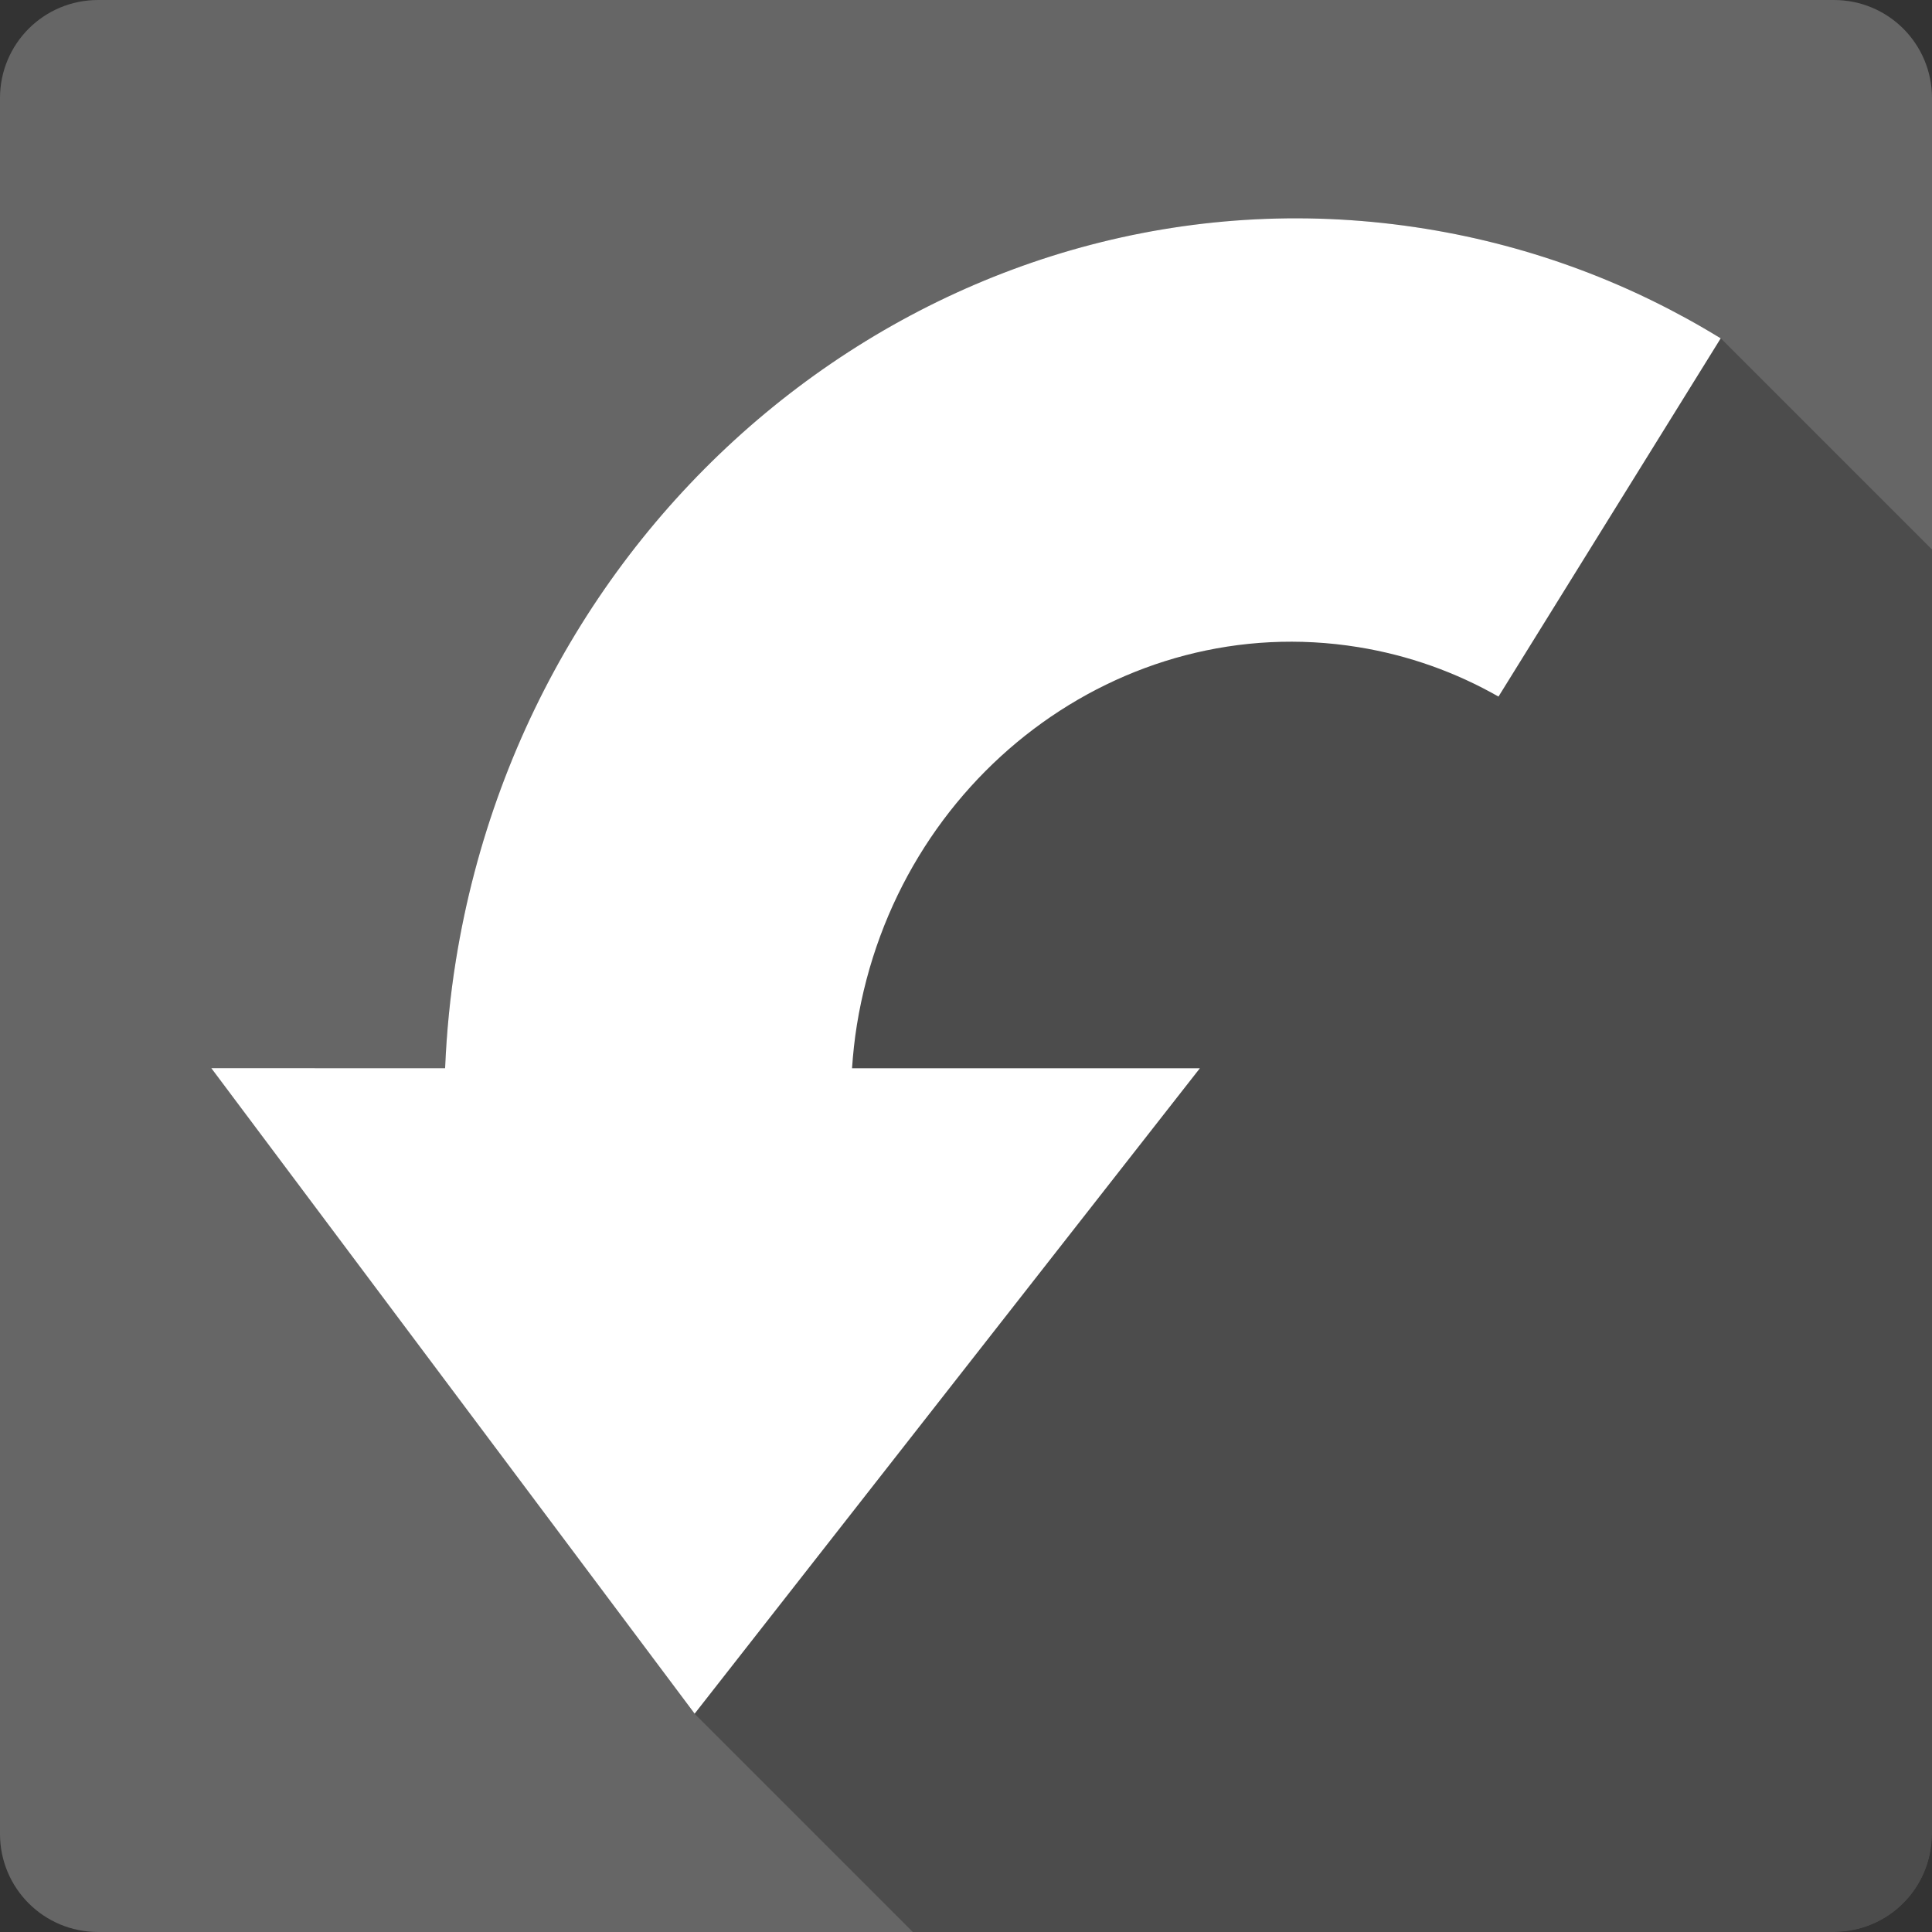 <?xml version="1.0" encoding="UTF-8" standalone="no"?>
<svg
   xmlns:dc="http://purl.org/dc/elements/1.1/"
   xmlns:cc="http://creativecommons.org/ns#"
   xmlns:rdf="http://www.w3.org/1999/02/22-rdf-syntax-ns#"
   xmlns:svg="http://www.w3.org/2000/svg"
   xmlns="http://www.w3.org/2000/svg"
   xmlns:sodipodi="http://sodipodi.sourceforge.net/DTD/sodipodi-0.dtd"
   xmlns:inkscape="http://www.inkscape.org/namespaces/inkscape"
   width="512"
   height="512"
   viewBox="0 0 384 384"
   id="svg2"
   version="1.1"
   inkscape:version="0.48.5 r10040"
   sodipodi:docname="go-jump-rtl.svg">
  <rect x="0" y="0" width="384" height="384" fill="#333333" stroke="none"/>
  <sodipodi:namedview
     pagecolor="#ffffff"
     bordercolor="#666666"
     borderopacity="1"
     objecttolerance="10"
     gridtolerance="10"
     guidetolerance="10"
     inkscape:pageopacity="0"
     inkscape:pageshadow="2"
     inkscape:window-width="1306"
     inkscape:window-height="715"
     id="namedview10"
     showgrid="false"
     inkscape:zoom="0.4609375"
     inkscape:cx="325.42373"
     inkscape:cy="193.08475"
     inkscape:window-x="56"
     inkscape:window-y="28"
     inkscape:window-maximized="1"
     inkscape:current-layer="svg2" />
  <defs
     id="defs12">
    <clipPath
       id="clipPath3065"
       clipPathUnits="userSpaceOnUse">
      <path
         inkscape:connector-curvature="0"
         style="fill:#666666;fill-opacity:1;stroke:none"
         d="m 19.5,-3e-6 c -10.798,0 -19.5,8.702 -19.5,19.5 L -5e-6,364.5 c 0,10.798 8.702,19.5 19.5,19.5 L 364.5,384 c 10.798,0 19.5,-8.702 19.5,-19.5 l 0,-345 c 0,-10.798 -8.702,-19.5 -19.5,-19.5 l -345,0 z"
         id="path3067" />
    </clipPath>
    <clipPath
       clipPathUnits="userSpaceOnUse"
       id="clipPath3066">
      <path
         inkscape:connector-curvature="0"
         style="fill:#666666;fill-opacity:1;stroke:none"
         d="m 19.5,-3e-6 c -10.798,0 -19.5,8.702 -19.5,19.5 L -5e-6,364.5 c 0,10.798 8.702,19.5 19.5,19.5 L 364.5,384 c 10.798,0 19.5,-8.702 19.5,-19.5 l 0,-345 c 0,-10.798 -8.702,-19.5 -19.5,-19.5 l -345,0 z"
         id="path3068" />
    </clipPath>
  </defs>
  <path
     id="rect2986"
     d="m 19.5,-3e-6 c -10.798,0 -19.5,8.702 -19.5,19.5 L -5e-6,364.5 c 0,10.798 8.702,19.5 19.5,19.5 L 364.5,384 c 10.798,0 19.5,-8.702 19.5,-19.5 l 0,-345 c 0,-10.798 -8.702,-19.5 -19.5,-19.5 l -345,0 z"
     style="fill:#666666;fill-opacity:1;stroke:none"
     inkscape:connector-curvature="0" />
  <g
     style="fill:#000000;opacity:0.25"
     id="g3006"
     clip-path="url(#clipPath3066)">
    <path
       inkscape:connector-curvature="0"
       d="m 342,67.254 -44.164,71.197 388.909,388.909 44.164,-71.197 z"
       id="path3008"
       style="fill:#000000" />
    <path
       inkscape:connector-curvature="0"
       d="m 297.836,138.451 c -8.439,-4.81 -17.821,-8.206 -27.914,-9.835 l 388.909,388.909 c 10.093,1.629 19.475,5.025 27.914,9.835 z"
       id="path3010"
       style="fill:#000000" />
    <path
       inkscape:connector-curvature="0"
       d="m 269.921,128.616 c -47.07,-7.604 -91.67,26.01 -99.609,75.101 l 388.909,388.909 c 7.939,-49.091 52.54,-82.705 99.609,-75.101 z"
       id="path3012"
       style="fill:#000000" />
    <path
       inkscape:connector-curvature="0"
       d="m 170.312,203.717 c -0.466,2.881 -0.769,5.757 -0.964,8.609 l 388.909,388.909 c 0.195,-2.852 0.498,-5.729 0.964,-8.609 z"
       id="path3014"
       style="fill:#000000" />
    <path
       inkscape:connector-curvature="0"
       d="m 169.348,212.326 69.136,0 388.909,388.909 -69.136,0 z"
       id="path3016"
       style="fill:#000000" />
    <path
       inkscape:connector-curvature="0"
       d="M 238.484,212.326 138.066,340.605 526.974,729.514 627.393,601.235 z"
       id="path3018"
       style="fill:#000000" />
    <path
       inkscape:connector-curvature="0"
       d="M 138.066,340.605 42,212.305 430.909,601.214 526.974,729.514 z"
       id="path3020"
       style="fill:#000000" />
    <path
       inkscape:connector-curvature="0"
       d="m 42,212.305 46.467,0.013 388.909,388.909 -46.467,-0.013 z"
       id="path3022"
       style="fill:#000000" />
    <path
       inkscape:connector-curvature="0"
       d="m 88.467,212.318 c 0.303,-7.105 0.985,-14.267 2.15,-21.476 L 479.526,579.751 c -1.164,7.209 -1.846,14.371 -2.15,21.476 z"
       id="path3024"
       style="fill:#000000" />
    <path
       inkscape:connector-curvature="0"
       d="M 90.617,190.842 C 105.965,95.819 192.248,30.754 283.344,45.472 L 672.253,434.381 C 581.157,419.663 494.874,484.728 479.526,579.751 z"
       id="path3026"
       style="fill:#000000" />
    <path
       inkscape:connector-curvature="0"
       d="m 283.344,45.472 c 21.38,3.454 41.142,11.02 58.648,21.77 l 388.909,388.909 c -17.506,-10.751 -37.268,-18.316 -58.648,-21.77 z"
       id="path3028"
       style="fill:#000000" />
  </g>
  <path
     d="m 342,67.254 -44.164,71.197 c -8.439,-4.81 -17.821,-8.206 -27.914,-9.835 -47.07,-7.604 -91.67,26.01 -99.609,75.101 -0.466,2.881 -0.769,5.757 -0.964,8.609 h 69.136 L 138.066,340.605 42,212.305 l 46.467,0.013 c 0.303,-7.105 0.985,-14.267 2.15,-21.476 C 105.965,95.819 192.248,30.754 283.344,45.472 c 21.38,3.454 41.142,11.02 58.648,21.77"
     id="path8"
     inkscape:connector-curvature="0"
     style="fill:#ffffff" />
</svg>
